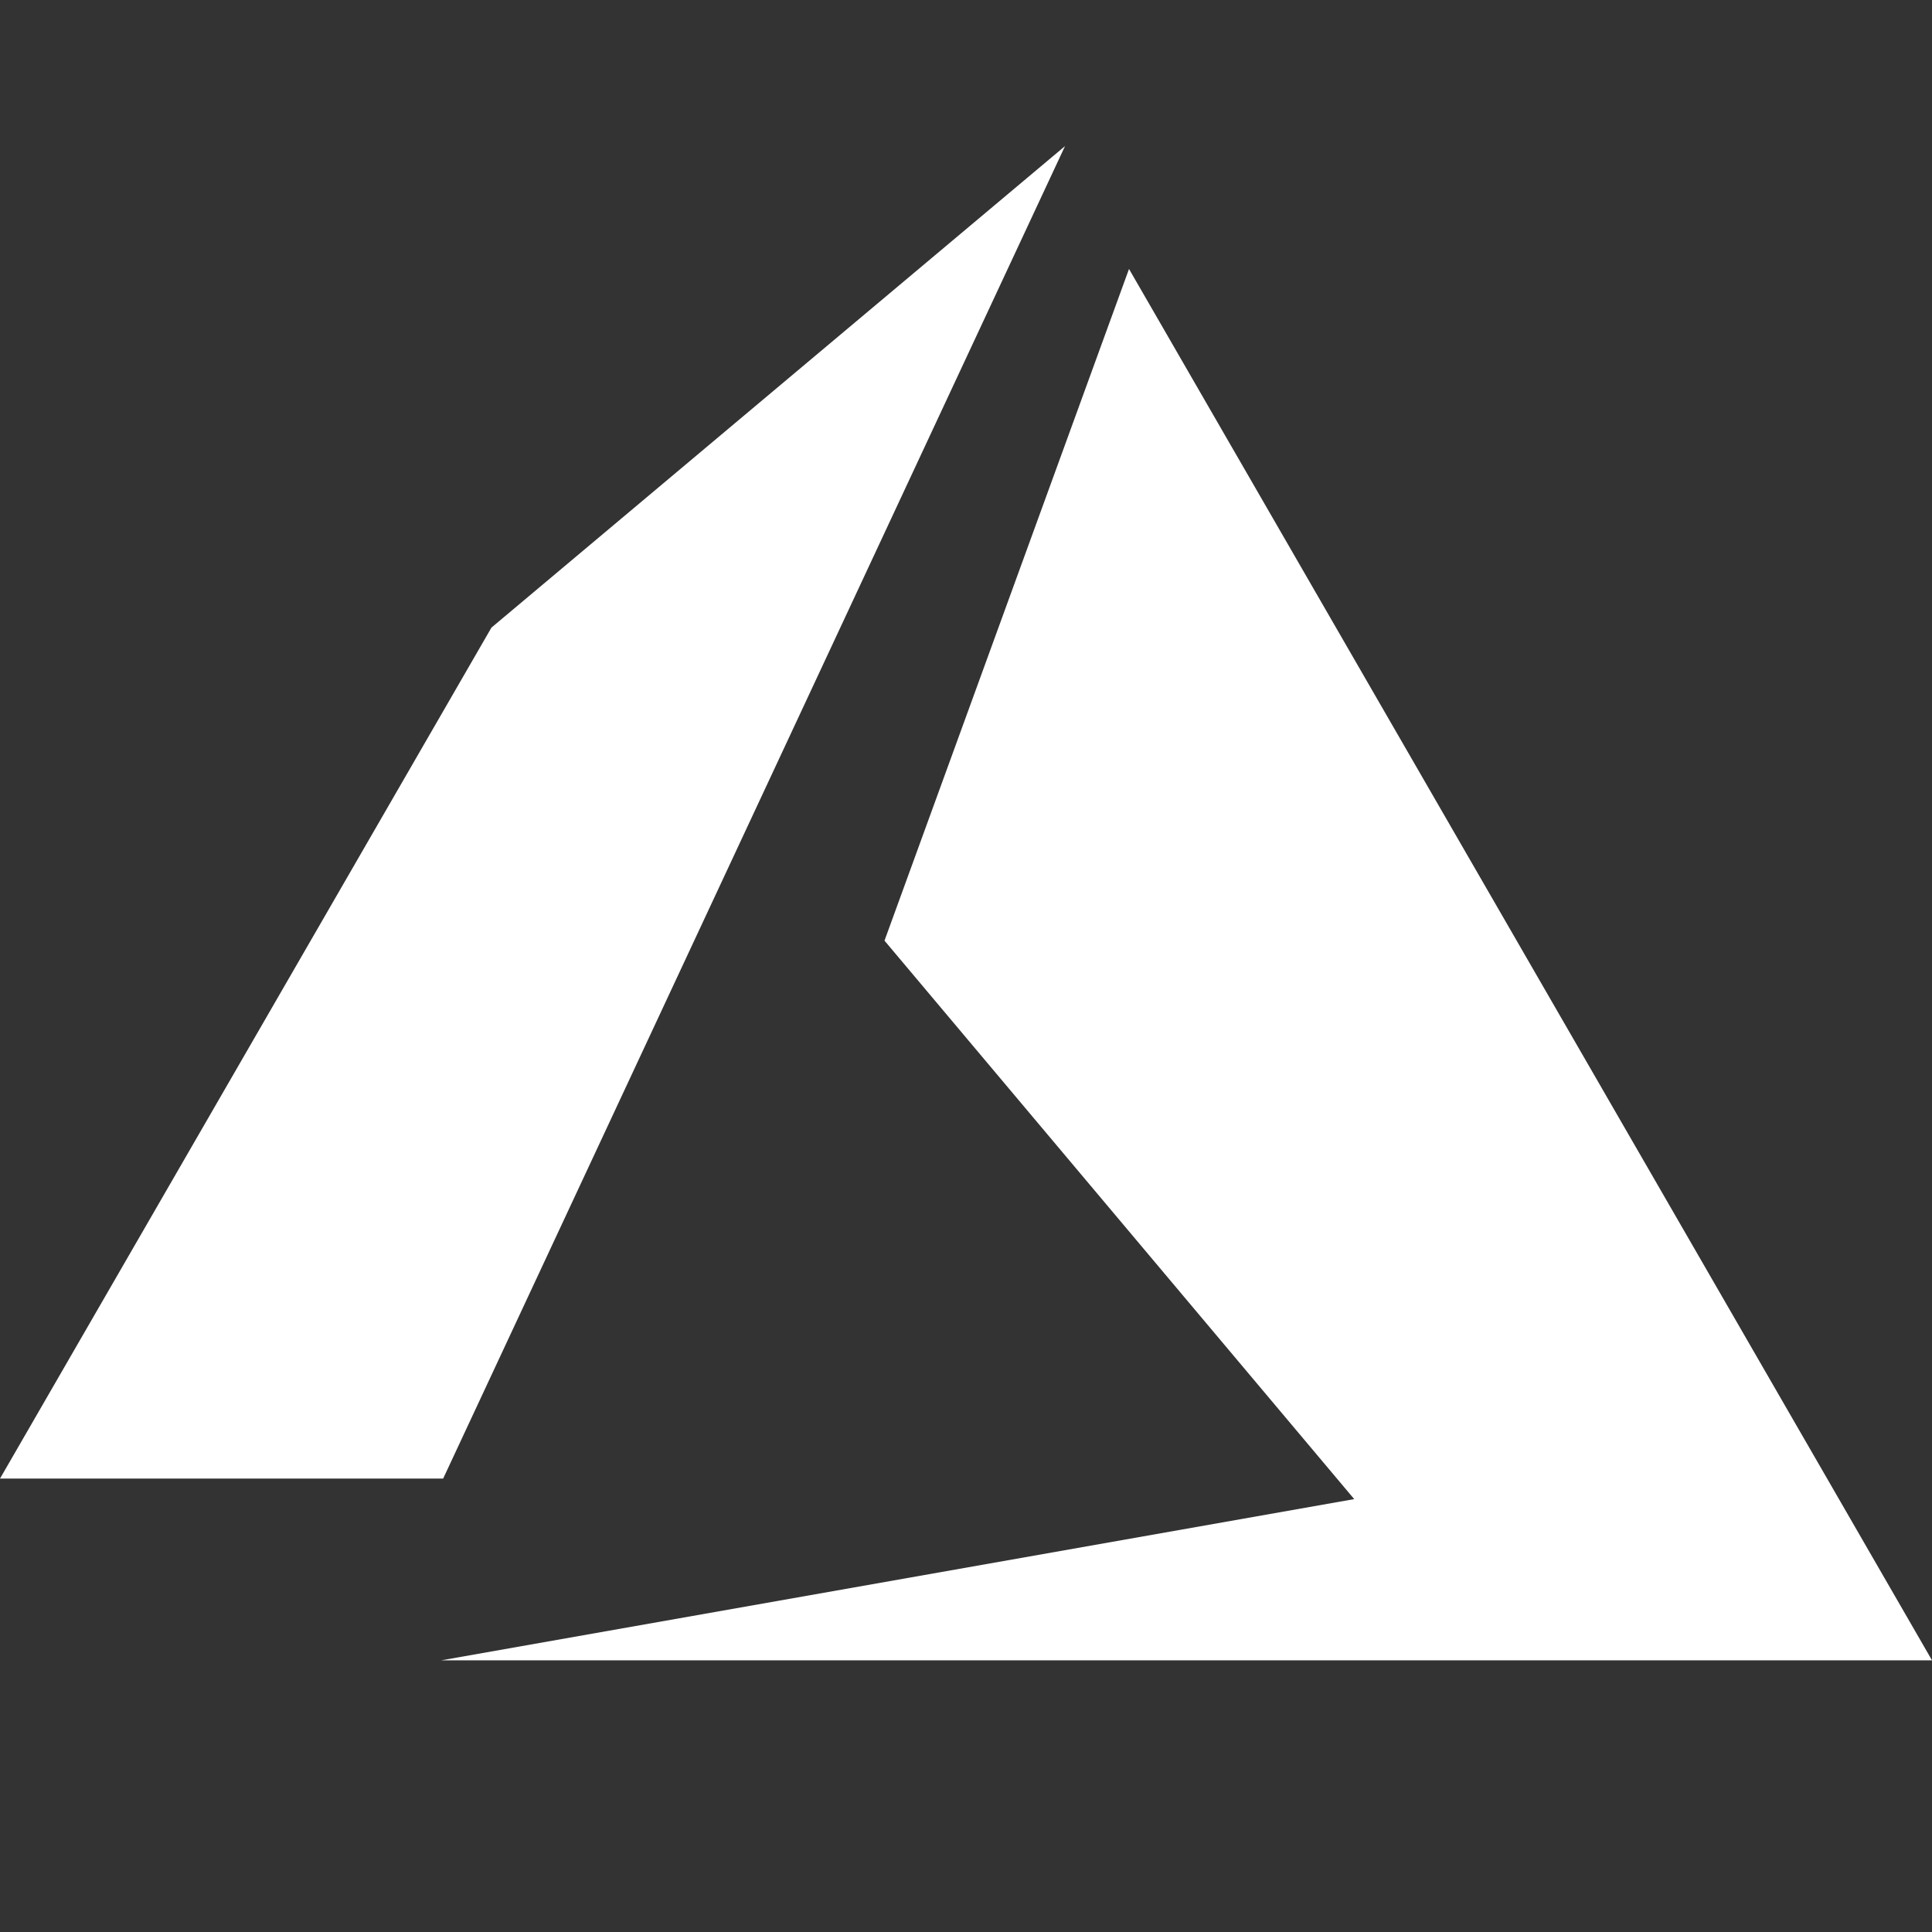 <svg id="Layer_1" data-name="Layer 1" xmlns="http://www.w3.org/2000/svg" viewBox="0 0 64 64">
  <rect x="0" y="0" width="64" height="64" fill="#333333" stroke="none"/>
  <defs>
    <style>
      .cls-1 {
        fill: #FFFFFF;
      }
    </style>
  </defs>
  <title>Artboard 1</title>
  <polygon class="cls-1" points="14.62 55 64 55 37.4 8.91 29.3 31.16 44.86 49.66 14.62 55"/>
  <polygon class="cls-1" points="35.28 4.84 16.28 20.79 0 48.98 14.68 48.98 35.28 4.84"/>
</svg>
